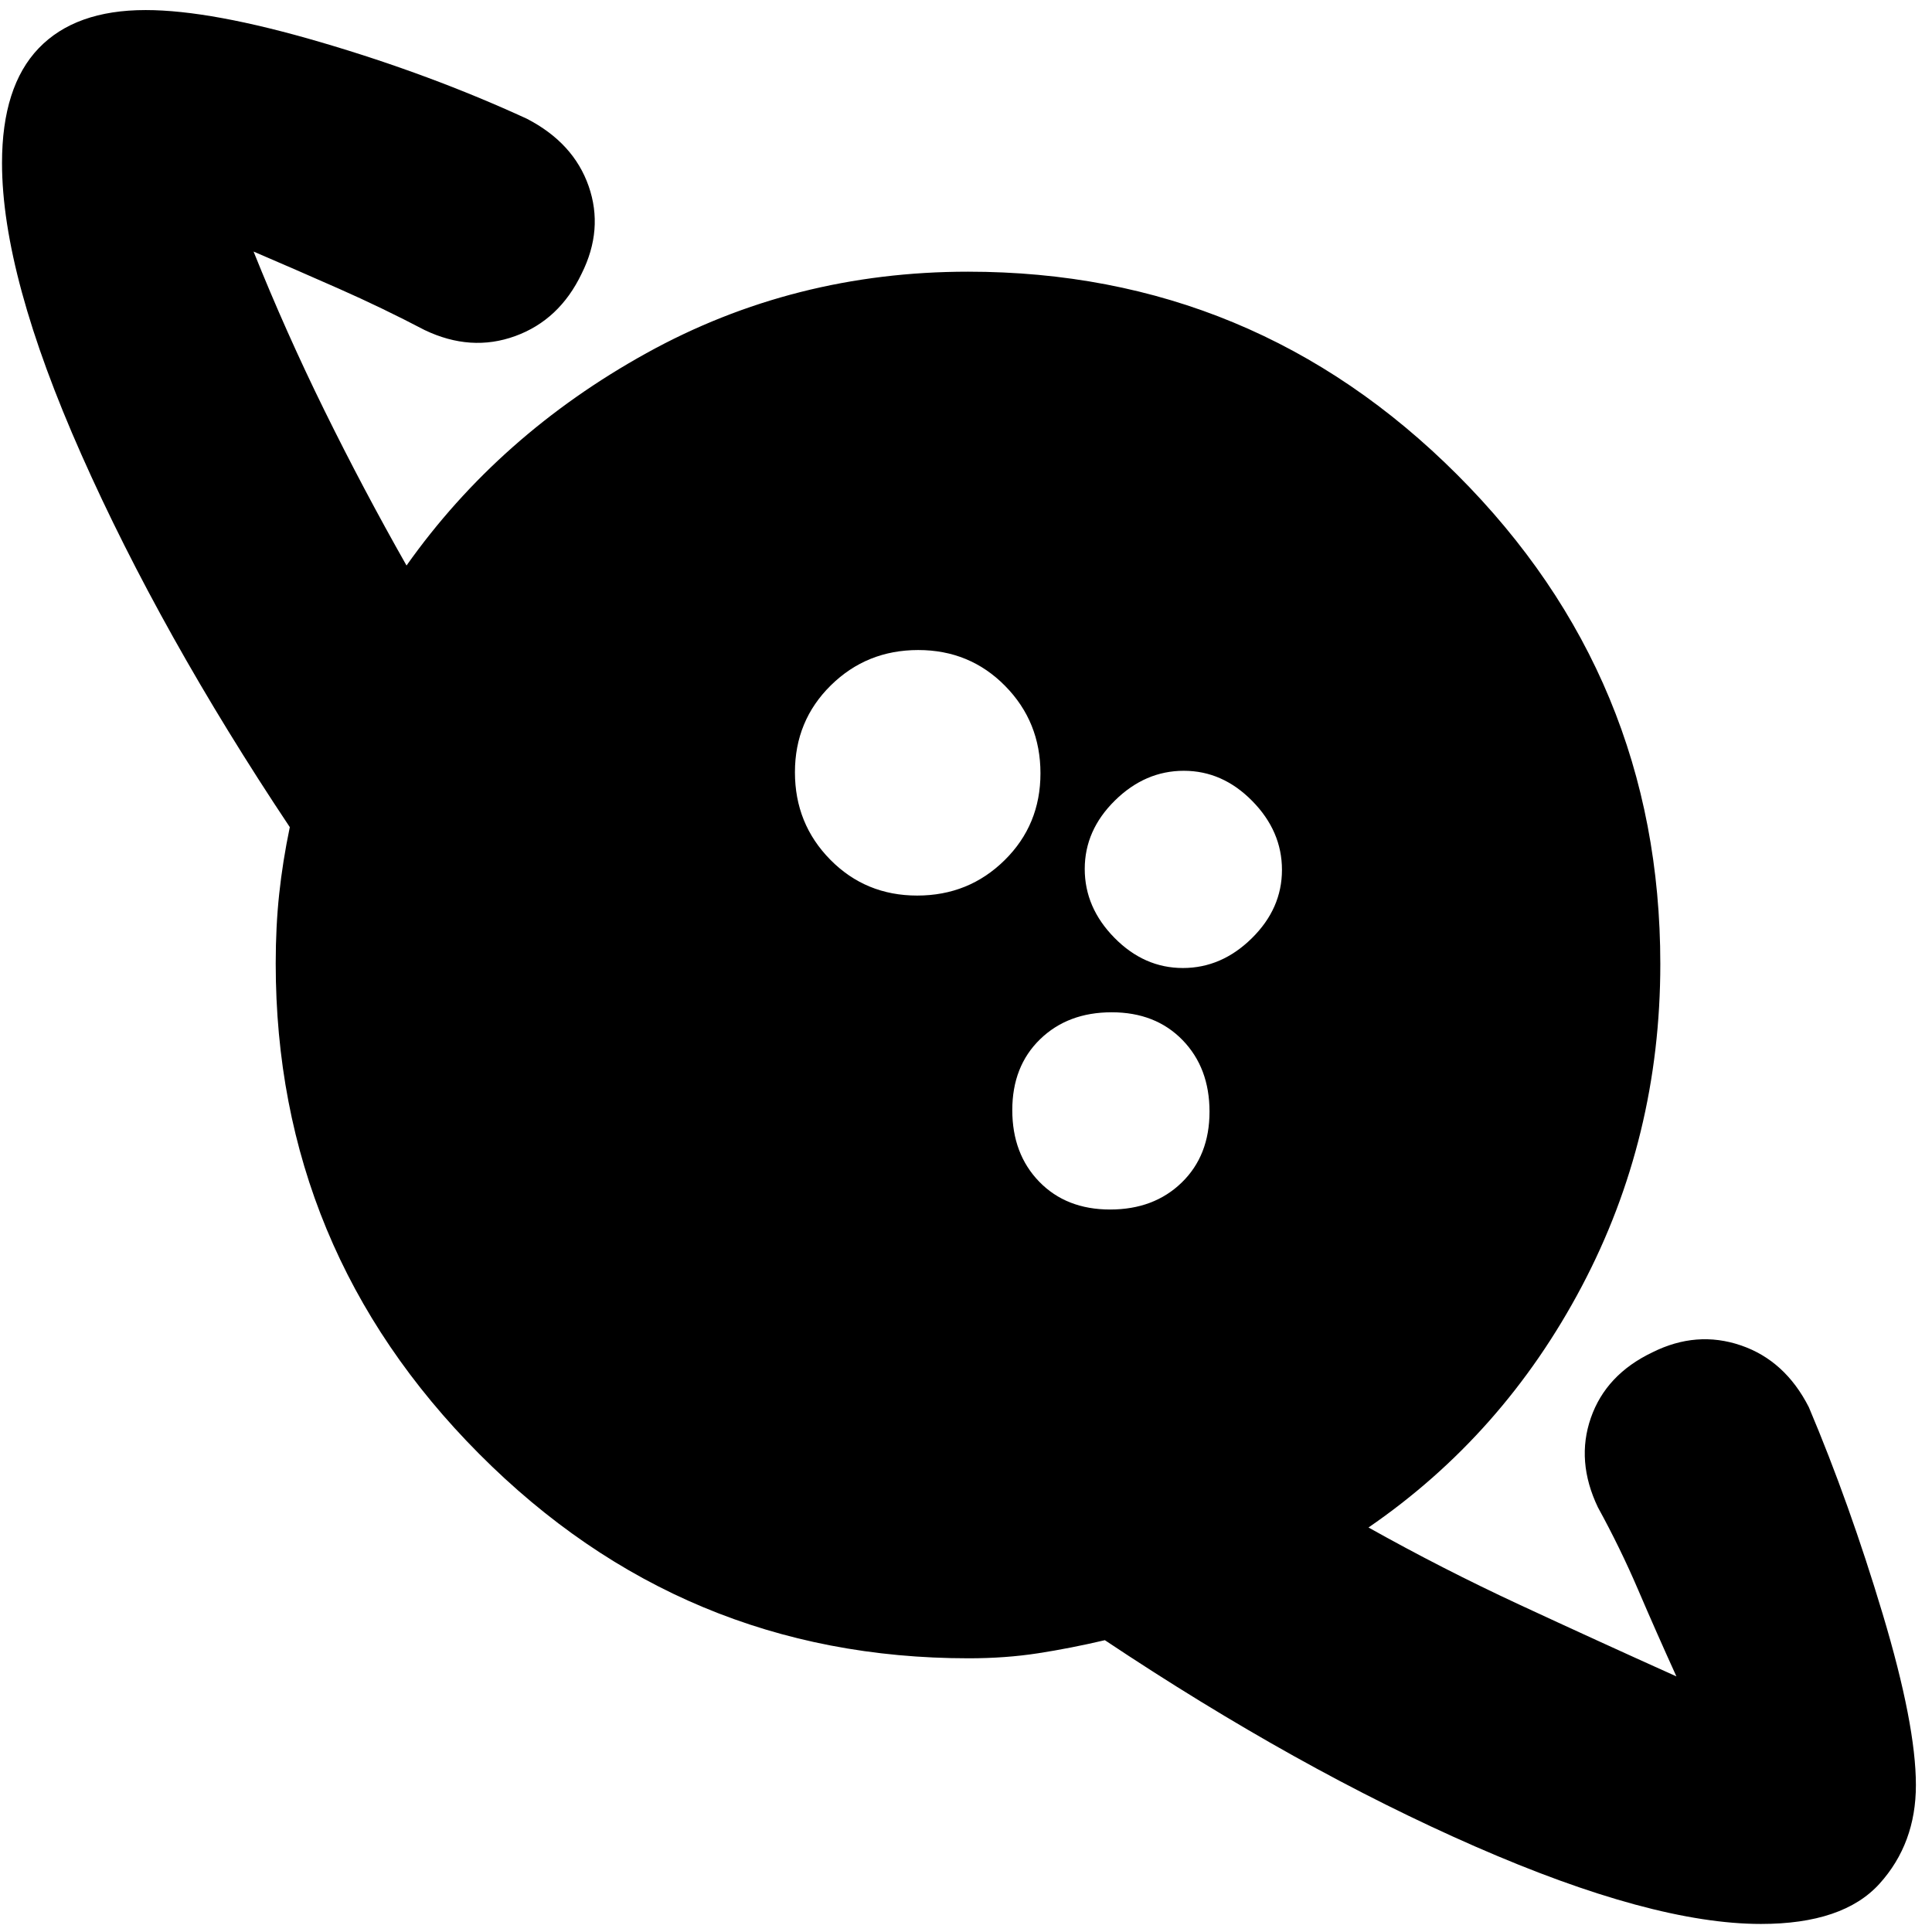 <svg xmlns="http://www.w3.org/2000/svg" height="20" viewBox="0 -960 960 960" width="20"><path d="M455.75-515q25.61 0 43.43-17.57Q517-550.13 517-575.75q0-25.61-17.57-43.43Q481.87-637 456.25-637q-25.61 0-43.43 17.57Q395-601.87 395-576.25q0 25.61 17.57 43.43Q430.13-515 455.75-515ZM875-4q-54 0-142-38.5T549-145q-17.03 4-33.19 6.5-16.15 2.5-34.5 2.5-142.15 0-243.23-101.58Q137-339.16 137-481.31q0-18.36 1.73-34.49 1.72-16.13 5.27-33.2-64-96-103.5-185T1-879q0-38 18.2-57 18.19-19 53.17-19 32.53 0 87.08 16t102.34 38q23.21 12 30.71 33.5T289-824q-11 23-33 31t-45-3q-21-11-42.5-20.5T126-835q16.08 40.11 35.26 79.05Q180.44-717 202-679q46-65 119.17-105.5T481-825q142.2 0 243.1 100.9T825-481q0 86.29-39 160.15Q747-247 680-201q36.62 20.52 74.81 38.26Q793-145 833-127q-10-22-19-43t-20-41q-11-23-3.5-44.5T821-288q22-11 44-3.5t33.81 30.74Q919-213 935.5-158 952-103 952-73q0 29-18.07 49T875-4ZM551.61-359q21.79 0 35.59-13.41 13.8-13.42 13.8-35.2 0-21.79-13.41-35.59-13.42-13.8-35.2-13.8-21.79 0-35.59 13.41-13.8 13.42-13.8 35.2 0 21.79 13.41 35.59 13.42 13.8 35.2 13.8Zm36.16-120Q607-479 622-493.77q15-14.76 15-34Q637-547 622.23-562q-14.76-15-34-15Q569-577 554-562.23q-15 14.76-15 34Q539-509 553.77-494q14.76 15 34 15Z"/></svg>